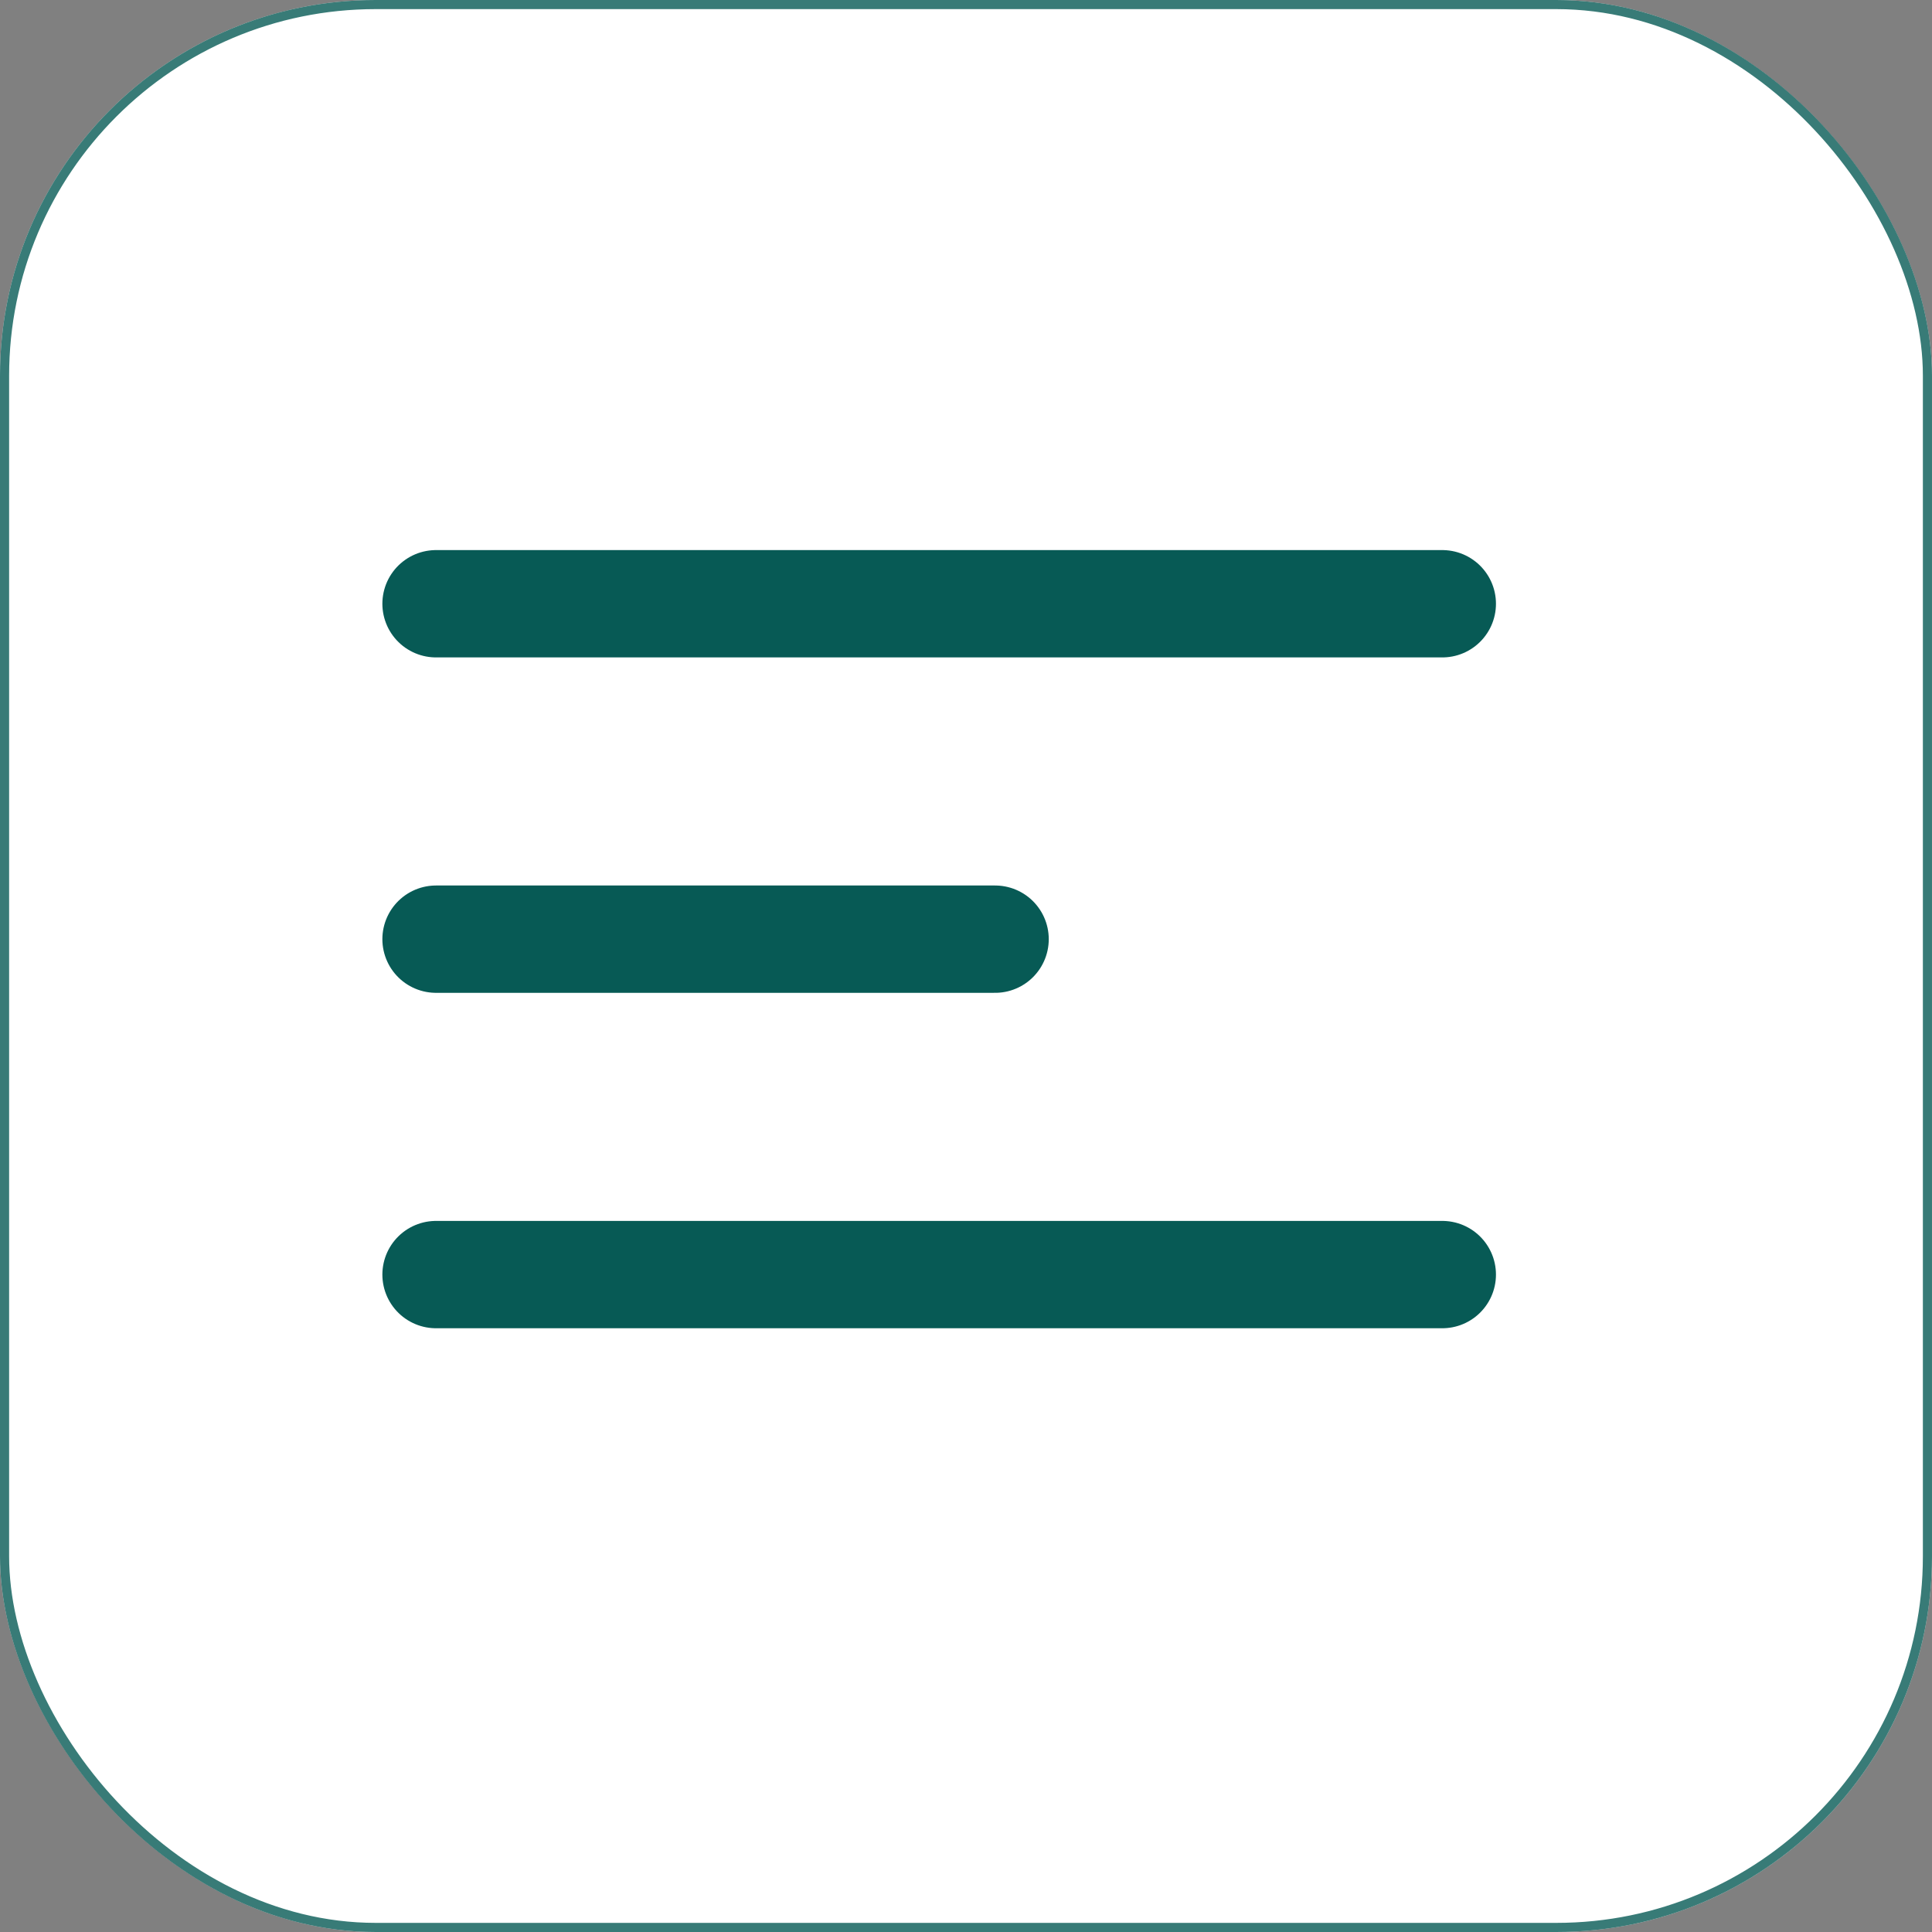 <svg width="36" height="36" viewBox="0 0 36 36" fill="none" xmlns="http://www.w3.org/2000/svg">
<rect x="0" y="0" width="36" height="36" fill="#808080" stroke="none"/>
<rect width="36" height="36" rx="7" fill="white"/>
<path d="M8.125 17.5H18.542" stroke="#075A55" stroke-width="2" stroke-linecap="round" stroke-linejoin="round"/>
<path d="M8.125 11.25H26.875" stroke="#075A55" stroke-width="2" stroke-linecap="round" stroke-linejoin="round"/>
<path d="M8.125 23.75H26.875" stroke="#075A55" stroke-width="2" stroke-linecap="round" stroke-linejoin="round"/>
<rect x="0.085" y="0.085" width="35.83" height="35.83" rx="6.915" stroke="#075A55" stroke-opacity="0.8" stroke-width="0.17"/>
</svg>

